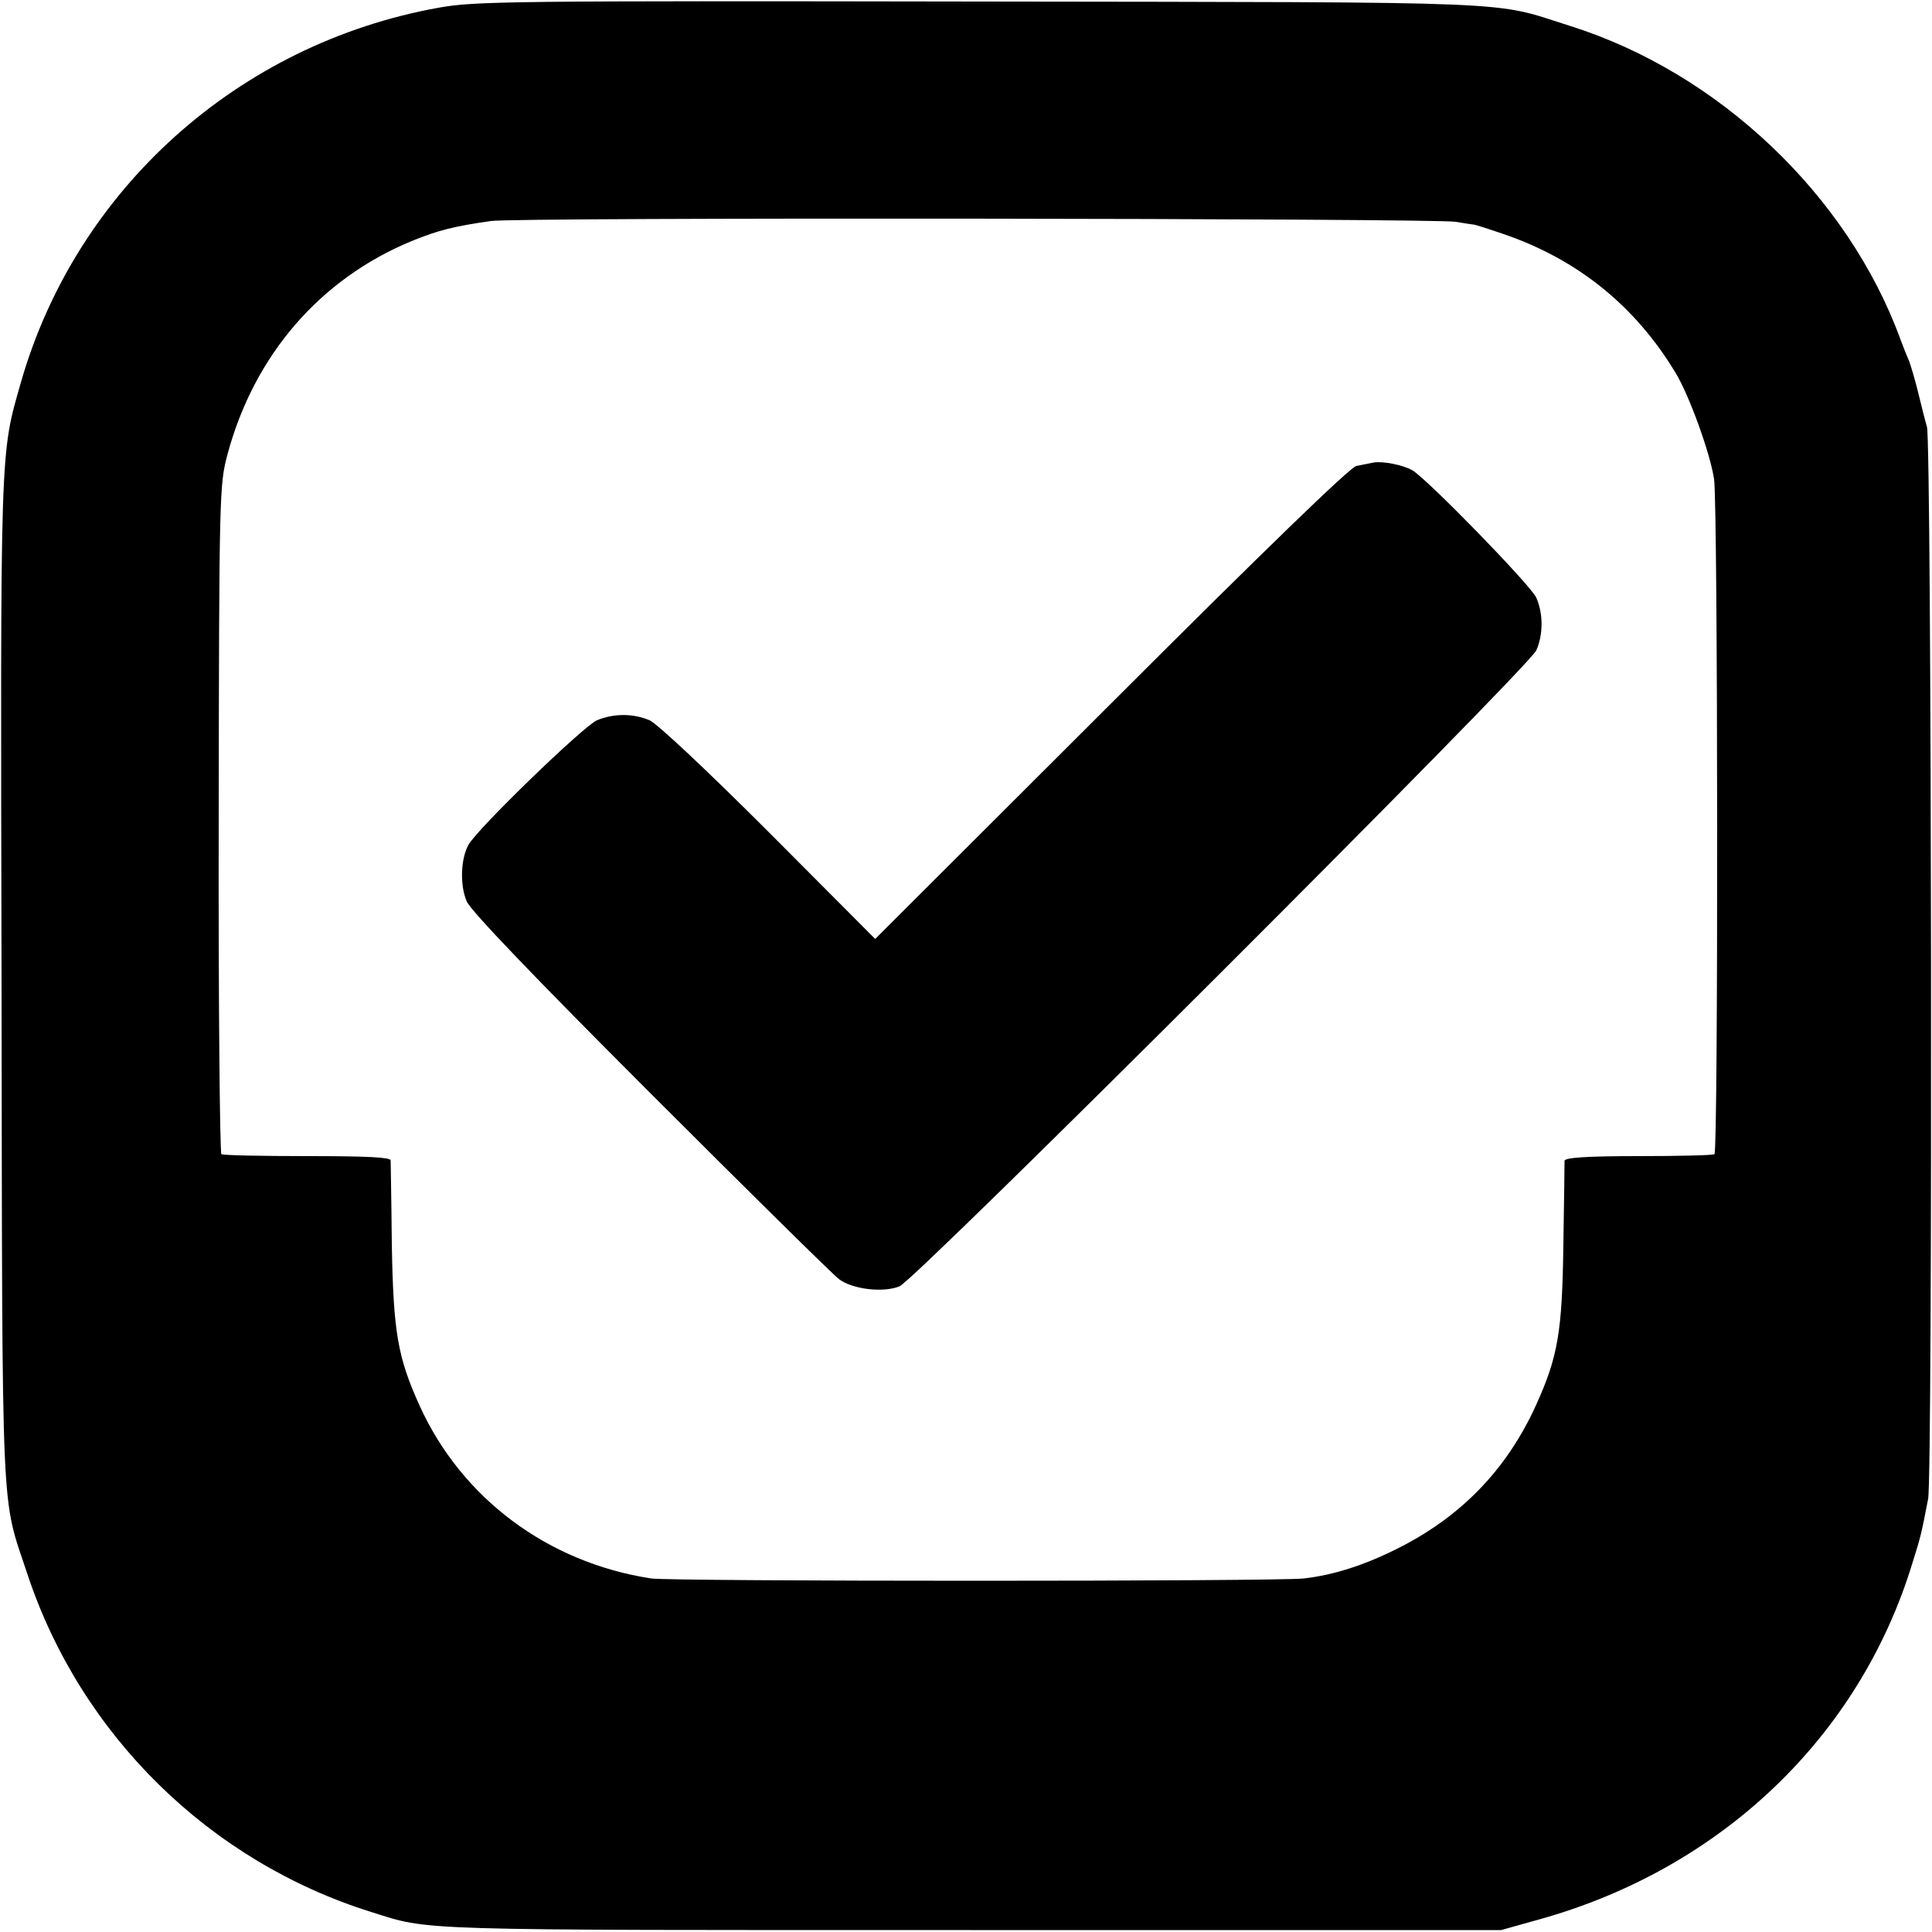 <?xml version="1.0" standalone="no"?>
<!DOCTYPE svg PUBLIC "-//W3C//DTD SVG 20010904//EN"
 "http://www.w3.org/TR/2001/REC-SVG-20010904/DTD/svg10.dtd">
<svg version="1.0" xmlns="http://www.w3.org/2000/svg"
 width="500pt" height="500pt" viewBox="0 0 500 500"
 preserveAspectRatio="xMidYMid meet">
<g transform="translate(0,500) scale(0.1,-0.1)"
fill="#000000" stroke="none">
<path d="M1135 4980 c-518 -93 -938 -470 -1081 -970 -54 -189 -53 -152 -50
-1550 2 -1432 -2 -1325 67 -1534 138 -416 471 -743 889 -874 156 -49 90 -47
1550 -47 l1375 0 100 28 c469 131 827 472 964 921 22 70 23 74 41 167 12 65 9
2725 -3 2774 -5 17 -15 57 -23 90 -8 33 -19 69 -23 80 -5 11 -15 36 -22 55
-136 374 -471 692 -856 813 -205 65 -98 61 -1528 63 -1215 2 -1307 1 -1400
-16z m2632 -554 c24 -4 44 -7 45 -7 2 1 36 -10 77 -24 192 -65 343 -186 448
-361 35 -58 89 -207 99 -274 10 -67 11 -1741 1 -1747 -5 -3 -94 -5 -198 -5
-134 0 -189 -4 -190 -12 0 -6 -1 -103 -3 -216 -3 -228 -14 -291 -71 -417 -77
-169 -197 -291 -363 -373 -85 -42 -161 -66 -237 -75 -65 -8 -1638 -8 -1690 0
-267 41 -490 207 -599 447 -57 126 -68 190 -72 418 -1 113 -3 210 -3 217 -1 8
-61 11 -215 11 -118 0 -218 2 -223 5 -4 3 -8 394 -7 869 1 849 2 864 23 943
69 256 239 453 476 551 69 28 108 38 205 52 62 10 2445 7 2497 -2z"/>
<path d="M3555 3803 c-11 -2 -31 -6 -45 -9 -16 -3 -245 -225 -635 -615 l-610
-609 -275 276 c-161 161 -289 281 -309 290 -43 18 -92 18 -136 0 -35 -15 -312
-283 -333 -323 -20 -37 -22 -105 -4 -146 11 -25 176 -197 477 -498 253 -253
472 -469 487 -480 36 -26 114 -35 156 -18 43 18 1629 1602 1648 1646 18 41 18
95 0 136 -13 31 -284 309 -321 330 -25 14 -76 24 -100 20z"/>
</g>
</svg>

